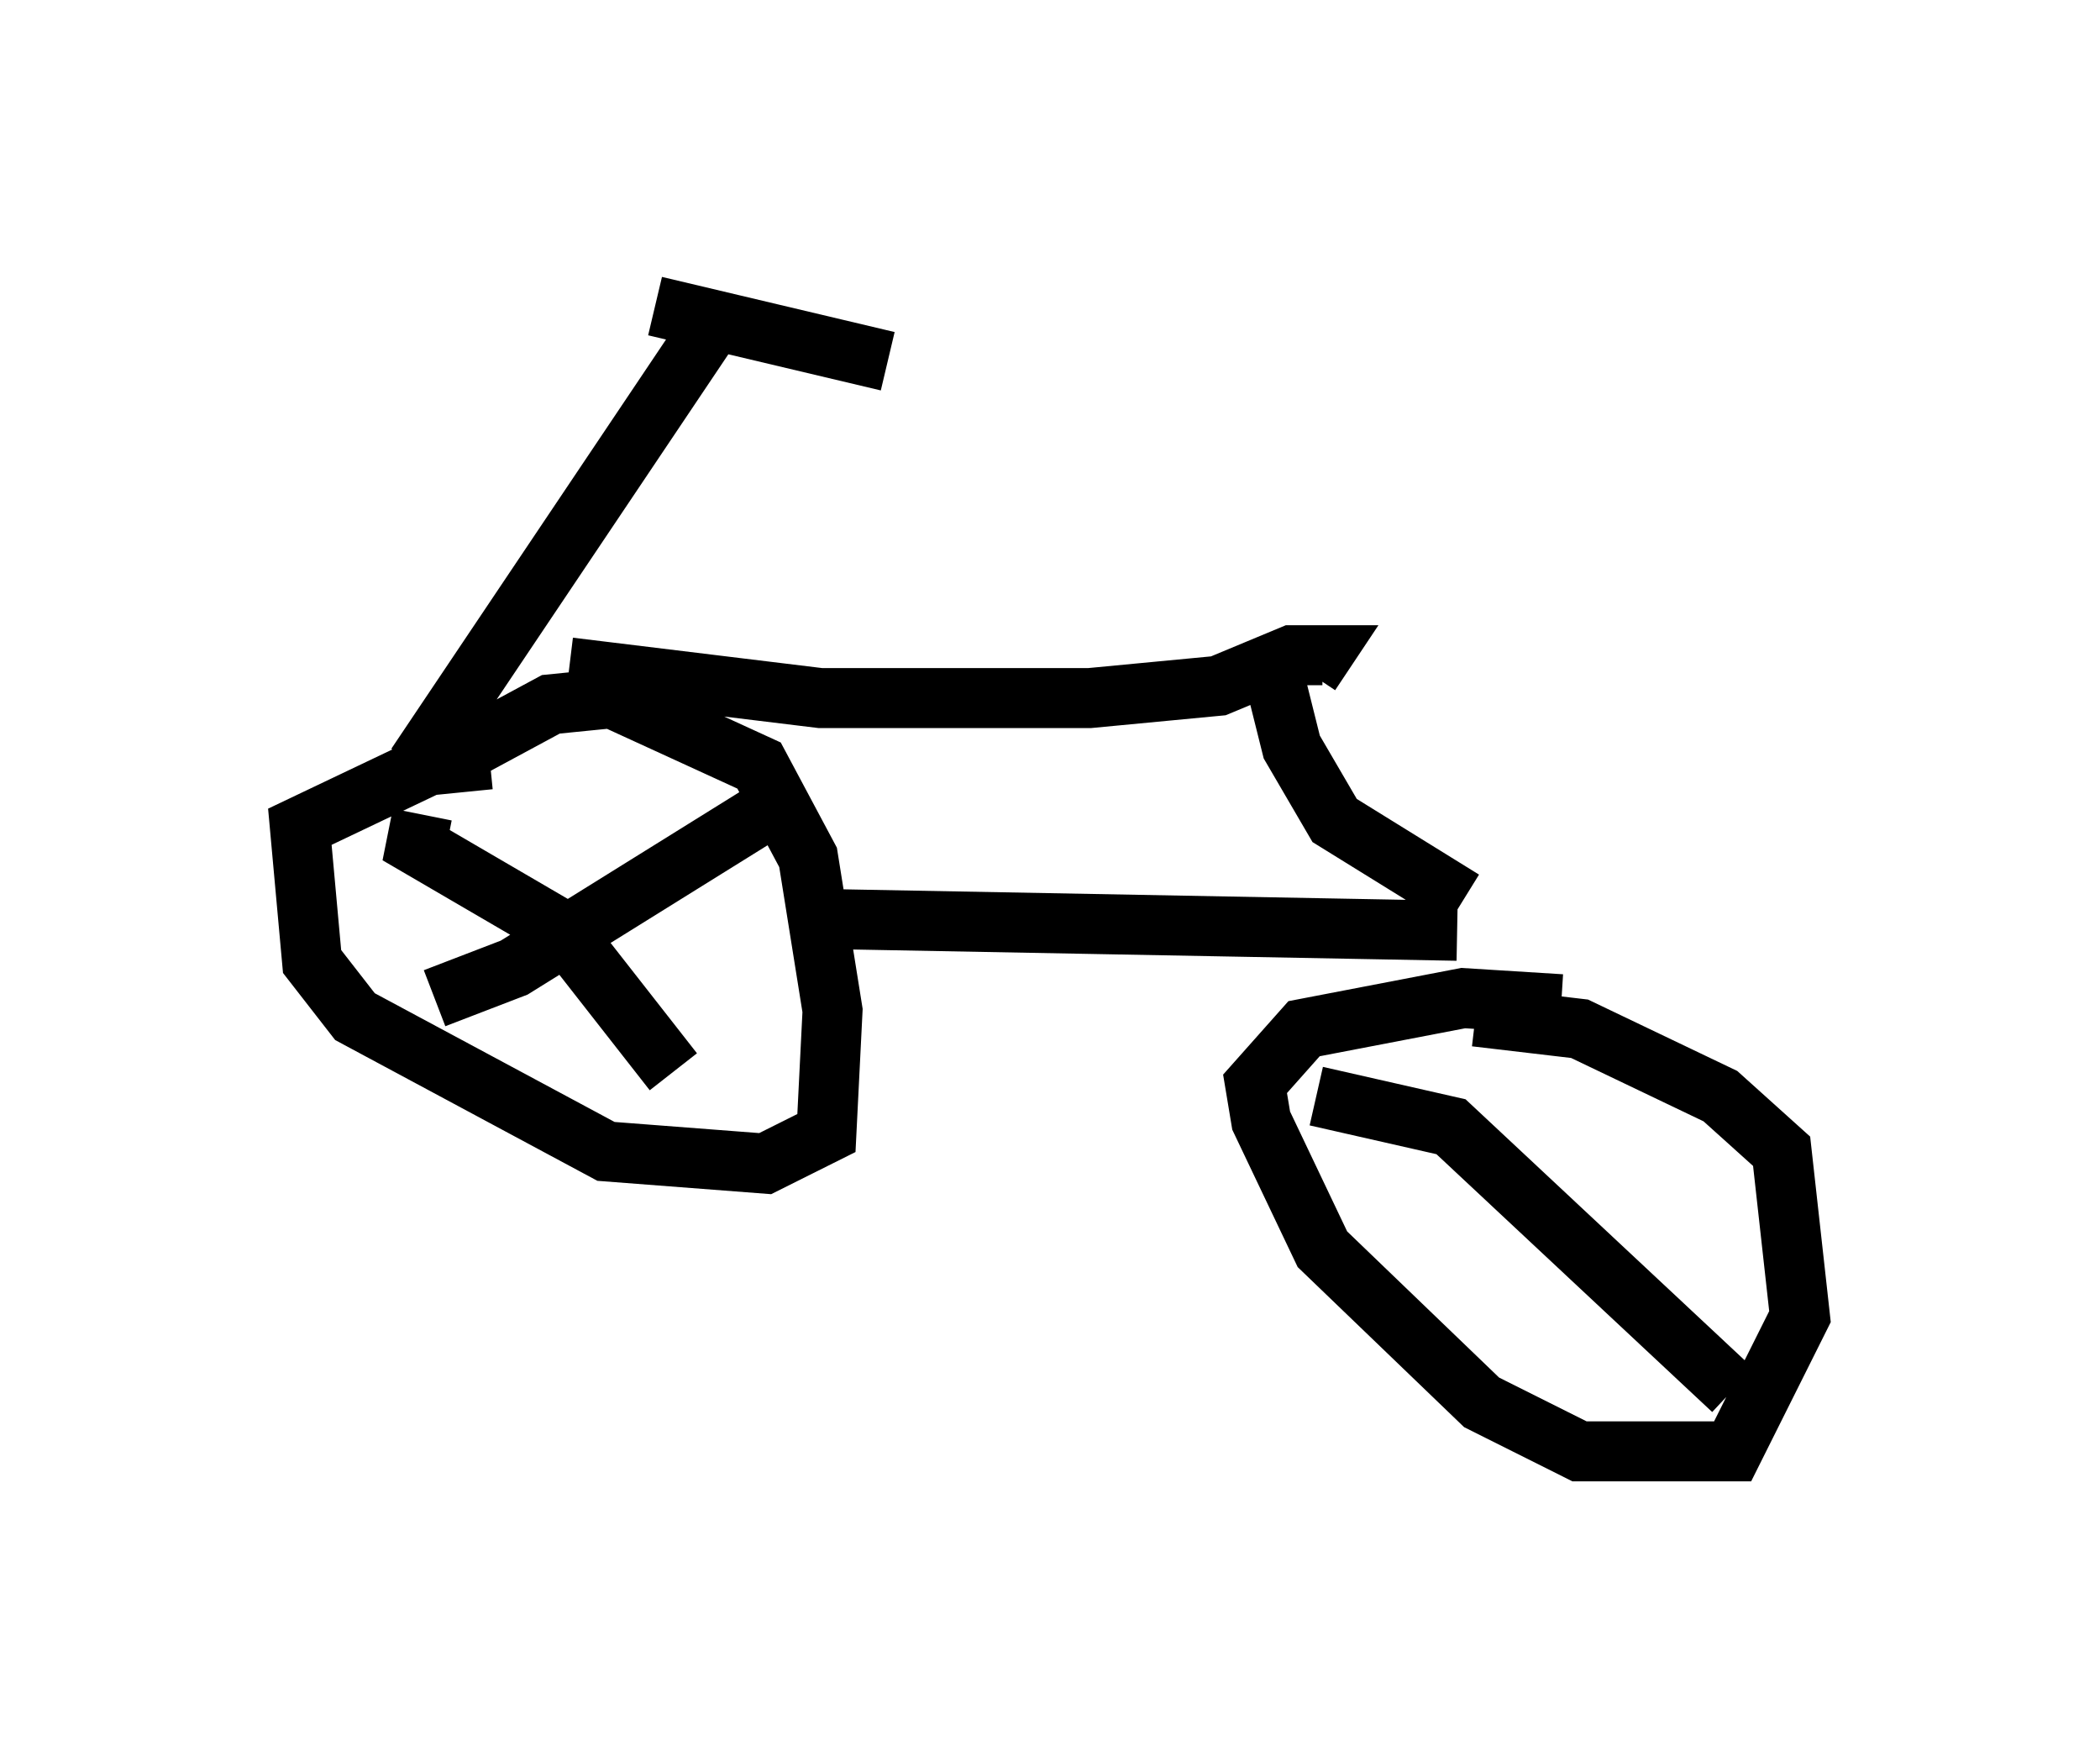 <?xml version="1.0" encoding="utf-8" ?>
<svg baseProfile="full" height="29.192" version="1.1" width="35.011" xmlns="http://www.w3.org/2000/svg" xmlns:ev="http://www.w3.org/2001/xml-events" xmlns:xlink="http://www.w3.org/1999/xlink"><defs /><rect fill="white" height="29.192" width="35.011" x="0" y="0" /><path d="M6.021, 5.306 m4.9, -0.204 l3.879, 0.919 m-3.165, -1.021 l0.102, 0.613 -4.798, 7.146 m1.225, -0.102 l-1.021, 0.102 -2.144, 1.021 l0.204, 2.246 0.715, 0.919 l4.185, 2.246 2.654, 0.204 l1.021, -0.51 0.102, -2.042 l-0.408, -2.552 -0.817, -1.531 l-2.45, -1.123 -1.021, 0.102 l-1.327, 0.715 m-0.817, 1.123 l-0.102, 0.51 2.45, 1.429 l1.838, 2.348 m1.94, -4.594 l-4.594, 2.858 -1.327, 0.51 m2.246, -5.513 l4.185, 0.51 4.492, 0.0 l2.144, -0.204 1.225, -0.51 l0.51, 0.0 -0.204, 0.306 m-8.473, 4.083 l10.923, 0.204 m-3.165, -4.696 l0.408, 1.633 0.715, 1.225 l2.144, 1.327 m1.633, 1.735 l-1.633, -0.102 -2.654, 0.51 l-0.817, 0.919 0.102, 0.613 l1.021, 2.144 2.654, 2.552 l1.633, 0.817 2.552, 0.0 l1.123, -2.246 -0.306, -2.756 l-1.021, -0.919 -2.348, -1.123 l-1.735, -0.204 m-2.654, 1.327 l2.246, 0.51 4.696, 4.39 " fill="none" stroke="black" stroke-width="1" /></svg>